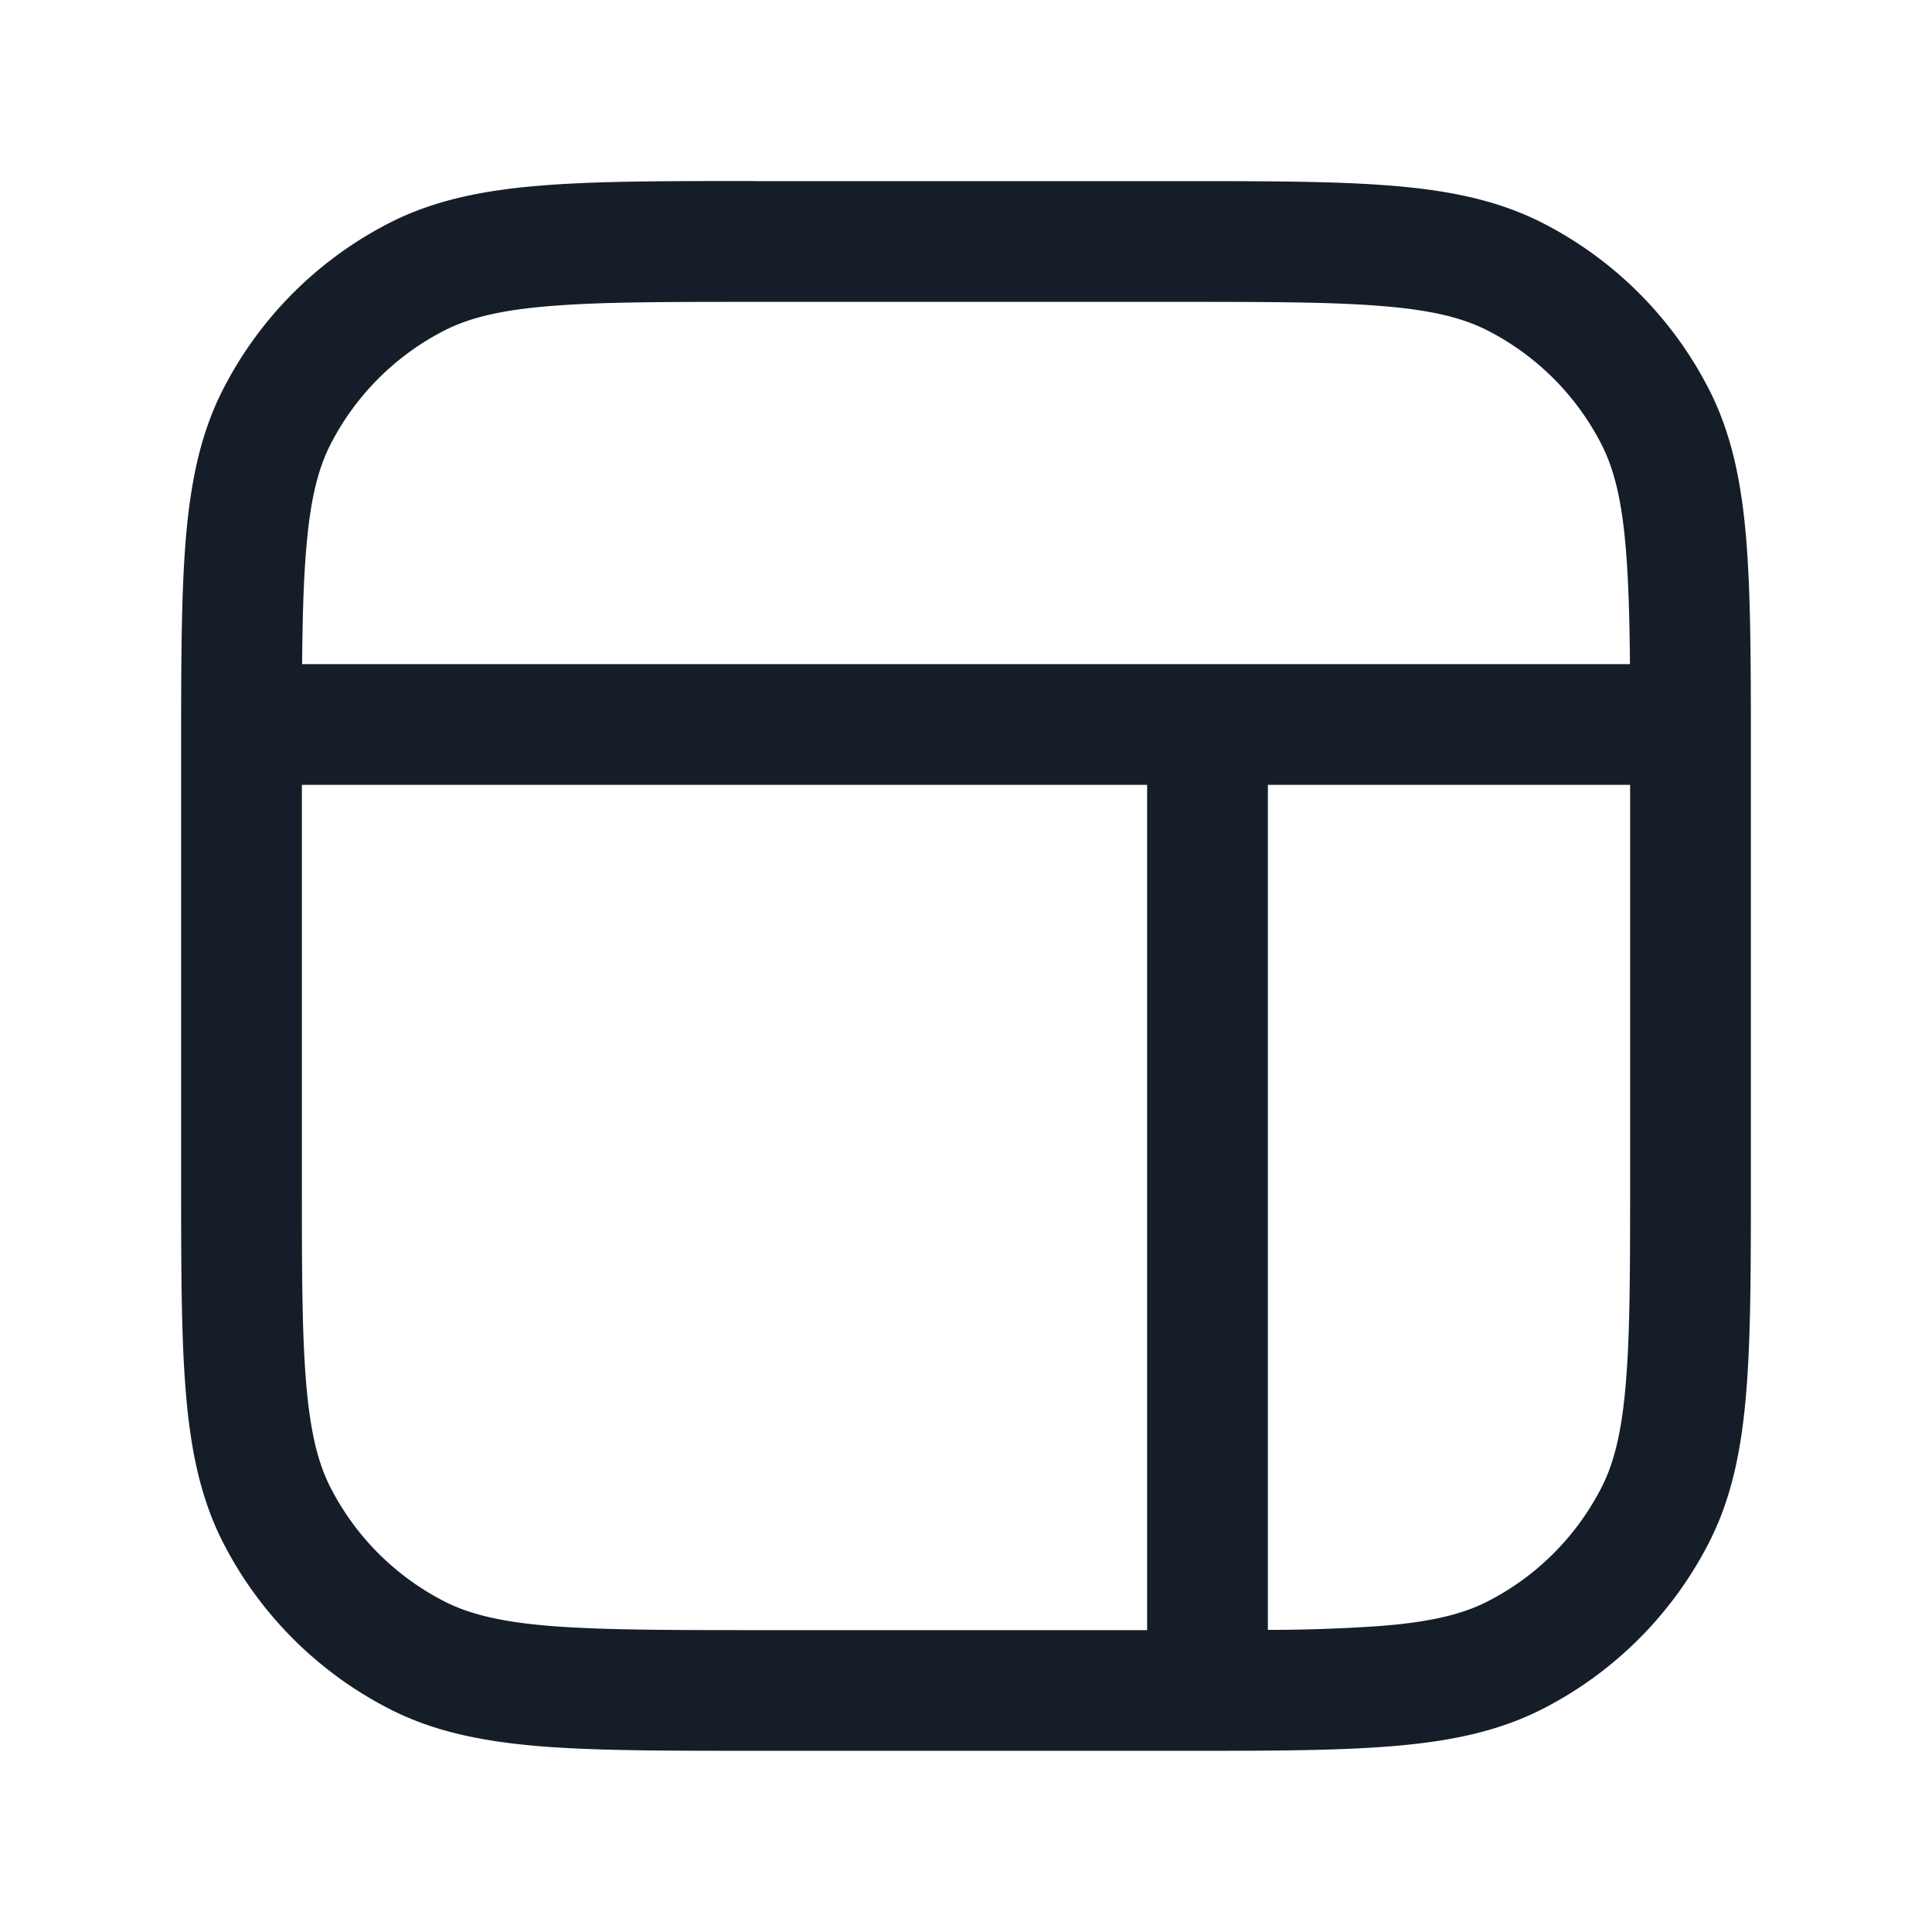 <svg viewBox="0 0 24 24" fill="none" xmlns="http://www.w3.org/2000/svg"><path fill-rule="evenodd" clip-rule="evenodd" d="M9.367 2.25h5.266c1.092 0 1.958 0 2.655.057.714.058 1.317.18 1.869.46a4.75 4.75 0 0 1 2.076 2.076c.28.551.402 1.155.46 1.868.05.615.056 1.36.057 2.277v5.645c0 1.092 0 1.957-.057 2.655-.058.713-.18 1.317-.46 1.868a4.75 4.75 0 0 1-2.076 2.076c-.552.28-1.155.402-1.869.46-.61.05-1.35.057-2.258.057a.753.753 0 0 1-.059 0H9.367c-1.092 0-1.957 0-2.655-.056-.713-.059-1.317-.18-1.868-.461a4.75 4.75 0 0 1-2.076-2.076c-.28-.551-.402-1.155-.46-1.868-.058-.698-.058-1.563-.058-2.655V9.01a.78.78 0 0 1 0-.023c.001-.916.007-1.662.057-2.277.059-.713.18-1.317.461-1.868a4.75 4.75 0 0 1 2.076-2.076c.551-.28 1.155-.402 1.868-.46.698-.058 1.563-.057 2.655-.057ZM3.75 9.75v4.85c0 1.132 0 1.936.052 2.566.051.62.147 1.005.302 1.309a3.25 3.25 0 0 0 1.42 1.42c.305.155.69.252 1.31.303.63.05 1.434.052 2.566.052h4.85V9.75H3.75Zm12 0v10.497a20.02 20.02 0 0 0 1.416-.05c.621-.05 1.005-.147 1.31-.302a3.25 3.25 0 0 0 1.42-1.42c.155-.305.252-.689.302-1.31.052-.629.052-1.433.052-2.565V9.75h-4.5Zm4.497-1.5H3.753c.005-.565.017-1.025.05-1.417.05-.62.146-1.004.301-1.309a3.25 3.25 0 0 1 1.42-1.42c.305-.155.69-.252 1.31-.302.63-.052 1.434-.052 2.566-.052h5.2c1.133 0 1.937 0 2.566.052.621.05 1.005.147 1.31.302a3.25 3.25 0 0 1 1.42 1.42c.155.305.252.689.302 1.31.032.391.045.851.05 1.416Z" fill="#151E28"/></svg>